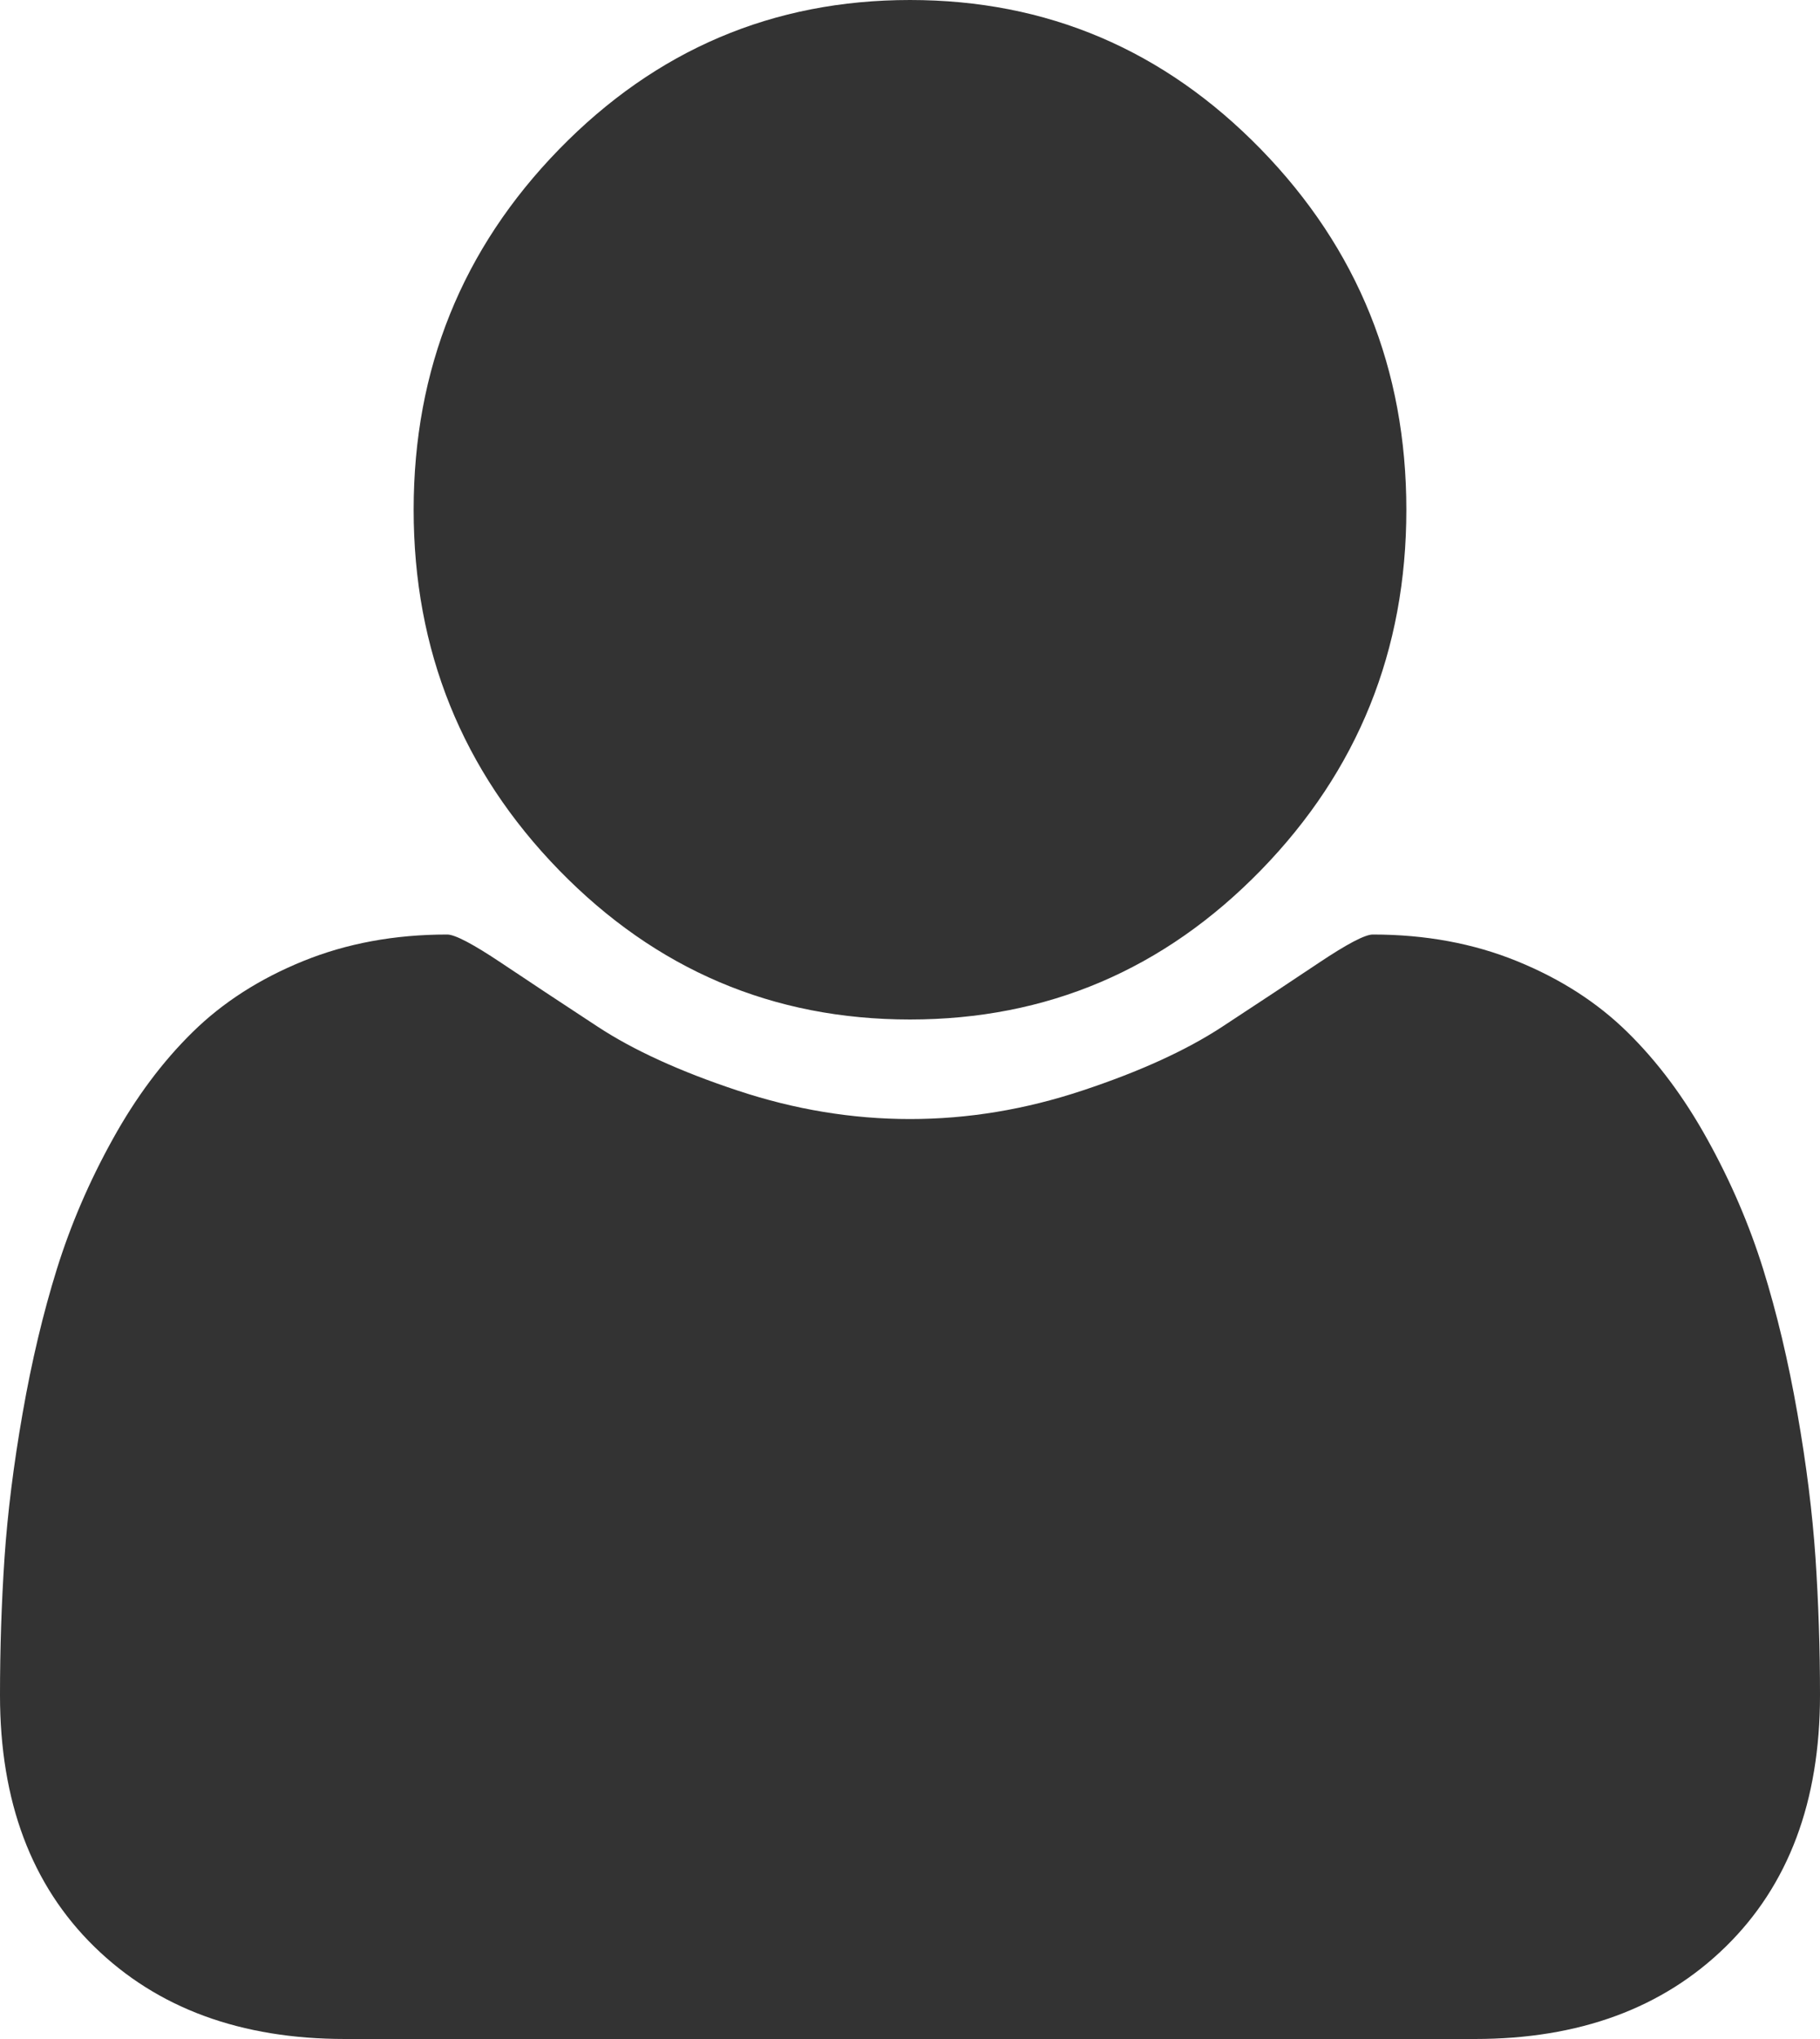 ﻿<?xml version="1.0" encoding="utf-8"?>
<svg version="1.1" xmlns:xlink="http://www.w3.org/1999/xlink" width="25px" height="28px" xmlns="http://www.w3.org/2000/svg">
  <g transform="matrix(1 0 0 1 -1160 -130 )">
    <path d="M 24.938 21.392  C 24.979 22.006  25 22.635  25 23.279  C 25 24.737  24.568 25.888  23.704 26.733  C 22.84 27.578  21.692 28  20.259 28  L 4.741 28  C 3.308 28  2.16 27.578  1.296 26.733  C 0.432 25.888  0 24.737  0 23.279  C 0 22.635  0.021 22.006  0.062 21.392  C 0.104 20.778  0.186 20.116  0.311 19.405  C 0.435 18.694  0.592 18.035  0.781 17.427  C 0.971 16.819  1.225 16.227  1.545 15.65  C 1.864 15.072  2.231 14.58  2.646 14.173  C 3.06 13.766  3.566 13.441  4.164 13.198  C 4.761 12.955  5.421 12.833  6.143 12.833  C 6.25 12.833  6.499 12.964  6.889 13.225  C 7.28 13.487  7.721 13.778  8.212 14.1  C 8.703 14.422  9.342 14.714  10.13 14.975  C 10.917 15.237  11.707 15.367  12.5 15.367  C 13.293 15.367  14.083 15.237  14.87 14.975  C 15.658 14.714  16.297 14.422  16.788 14.1  C 17.279 13.778  17.72 13.487  18.111 13.225  C 18.501 12.964  18.75 12.833  18.857 12.833  C 19.579 12.833  20.239 12.955  20.836 13.198  C 21.434 13.441  21.94 13.766  22.354 14.173  C 22.769 14.58  23.136 15.072  23.455 15.65  C 23.775 16.227  24.029 16.819  24.219 17.427  C 24.408 18.035  24.565 18.694  24.689 19.405  C 24.814 20.116  24.896 20.778  24.938 21.392  Z M 17.321 2.051  C 18.652 3.418  19.318 5.068  19.318 7  C 19.318 8.932  18.652 10.582  17.321 11.949  C 15.989 13.316  14.382 14  12.5 14  C 10.618 14  9.011 13.316  7.679 11.949  C 6.348 10.582  5.682 8.932  5.682 7  C 5.682 5.068  6.348 3.418  7.679 2.051  C 9.011 0.684  10.618 0  12.5 0  C 14.382 0  15.989 0.684  17.321 2.051  Z " fill-rule="nonzero" fill="#333333" stroke="none" transform="matrix(1 0 0 1 1160 130 )" />
  </g>
</svg>
